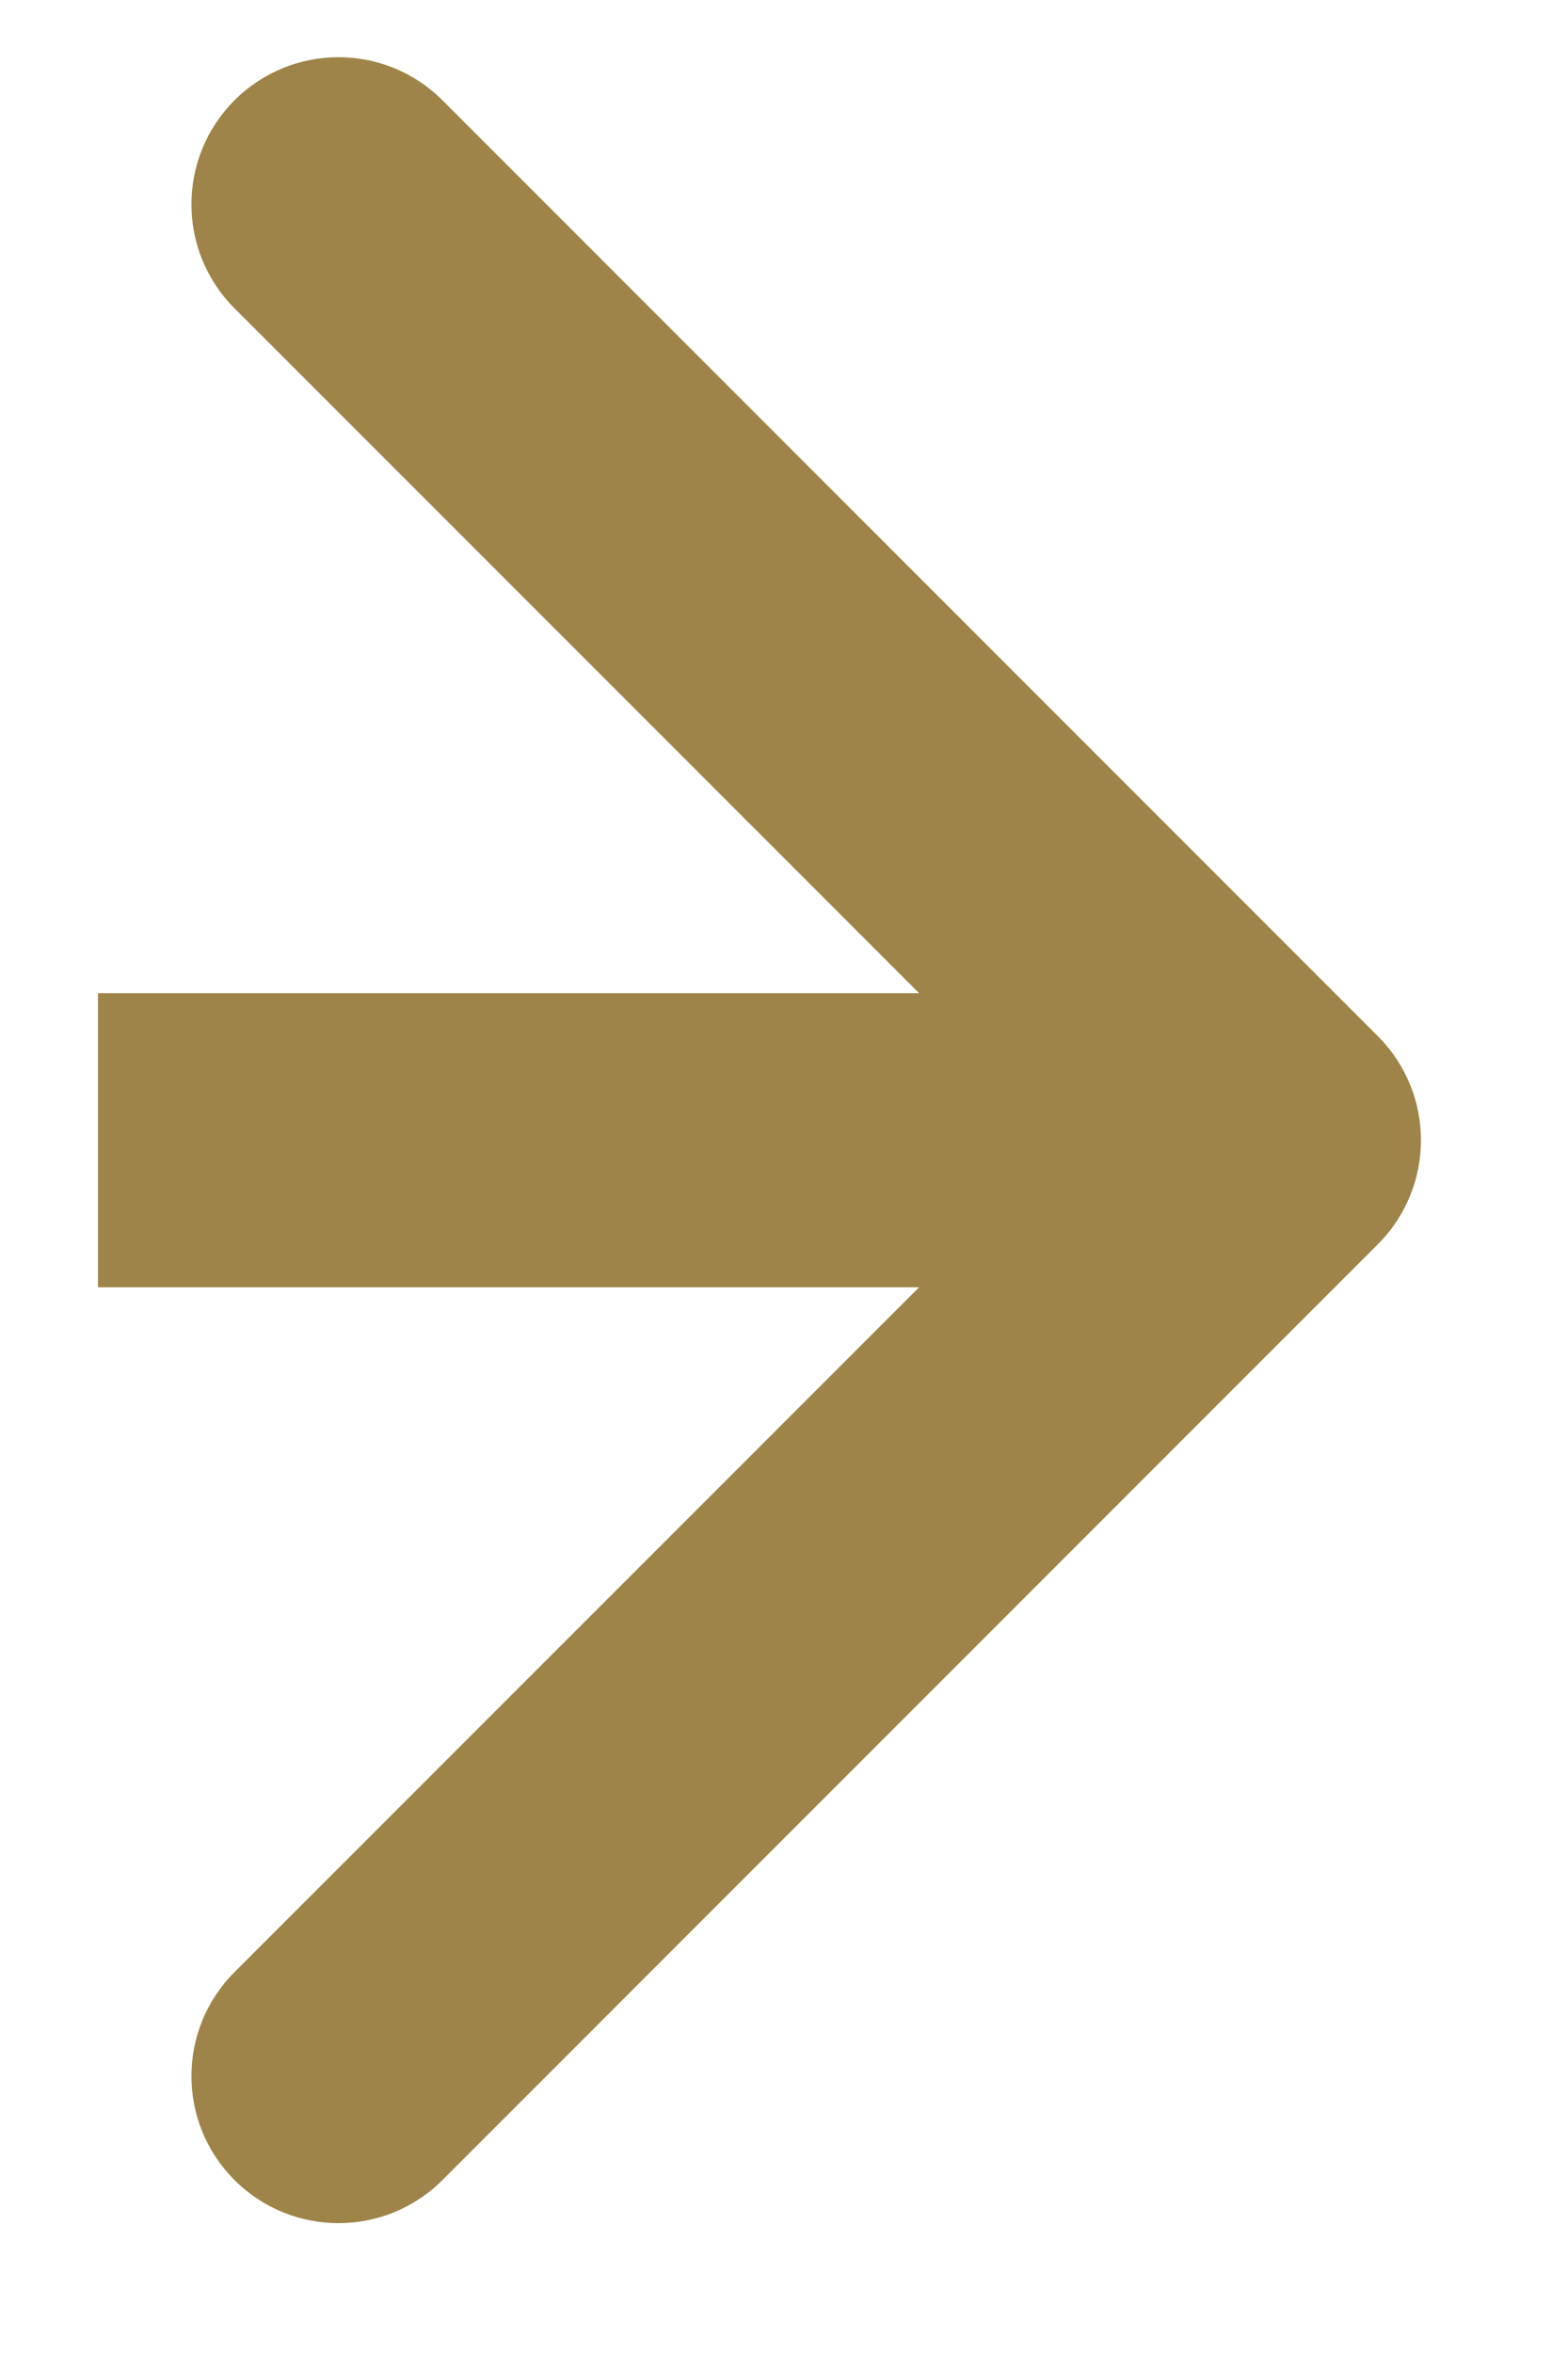 <svg width="16" height="24" viewBox="0 0 16 24" fill="none" xmlns="http://www.w3.org/2000/svg">
<path d="M14.06 12.691C14.646 12.105 14.646 11.155 14.06 10.569L4.515 1.023C3.929 0.437 2.979 0.437 2.393 1.023C1.807 1.609 1.807 2.559 2.393 3.145L10.879 11.63L2.393 20.115C1.807 20.701 1.807 21.651 2.393 22.236C2.979 22.822 3.929 22.822 4.515 22.236L14.06 12.691ZM1 13.13L13 13.13L13 10.13L1 10.13L1 13.13Z" fill="#9E8448"/>
</svg>
